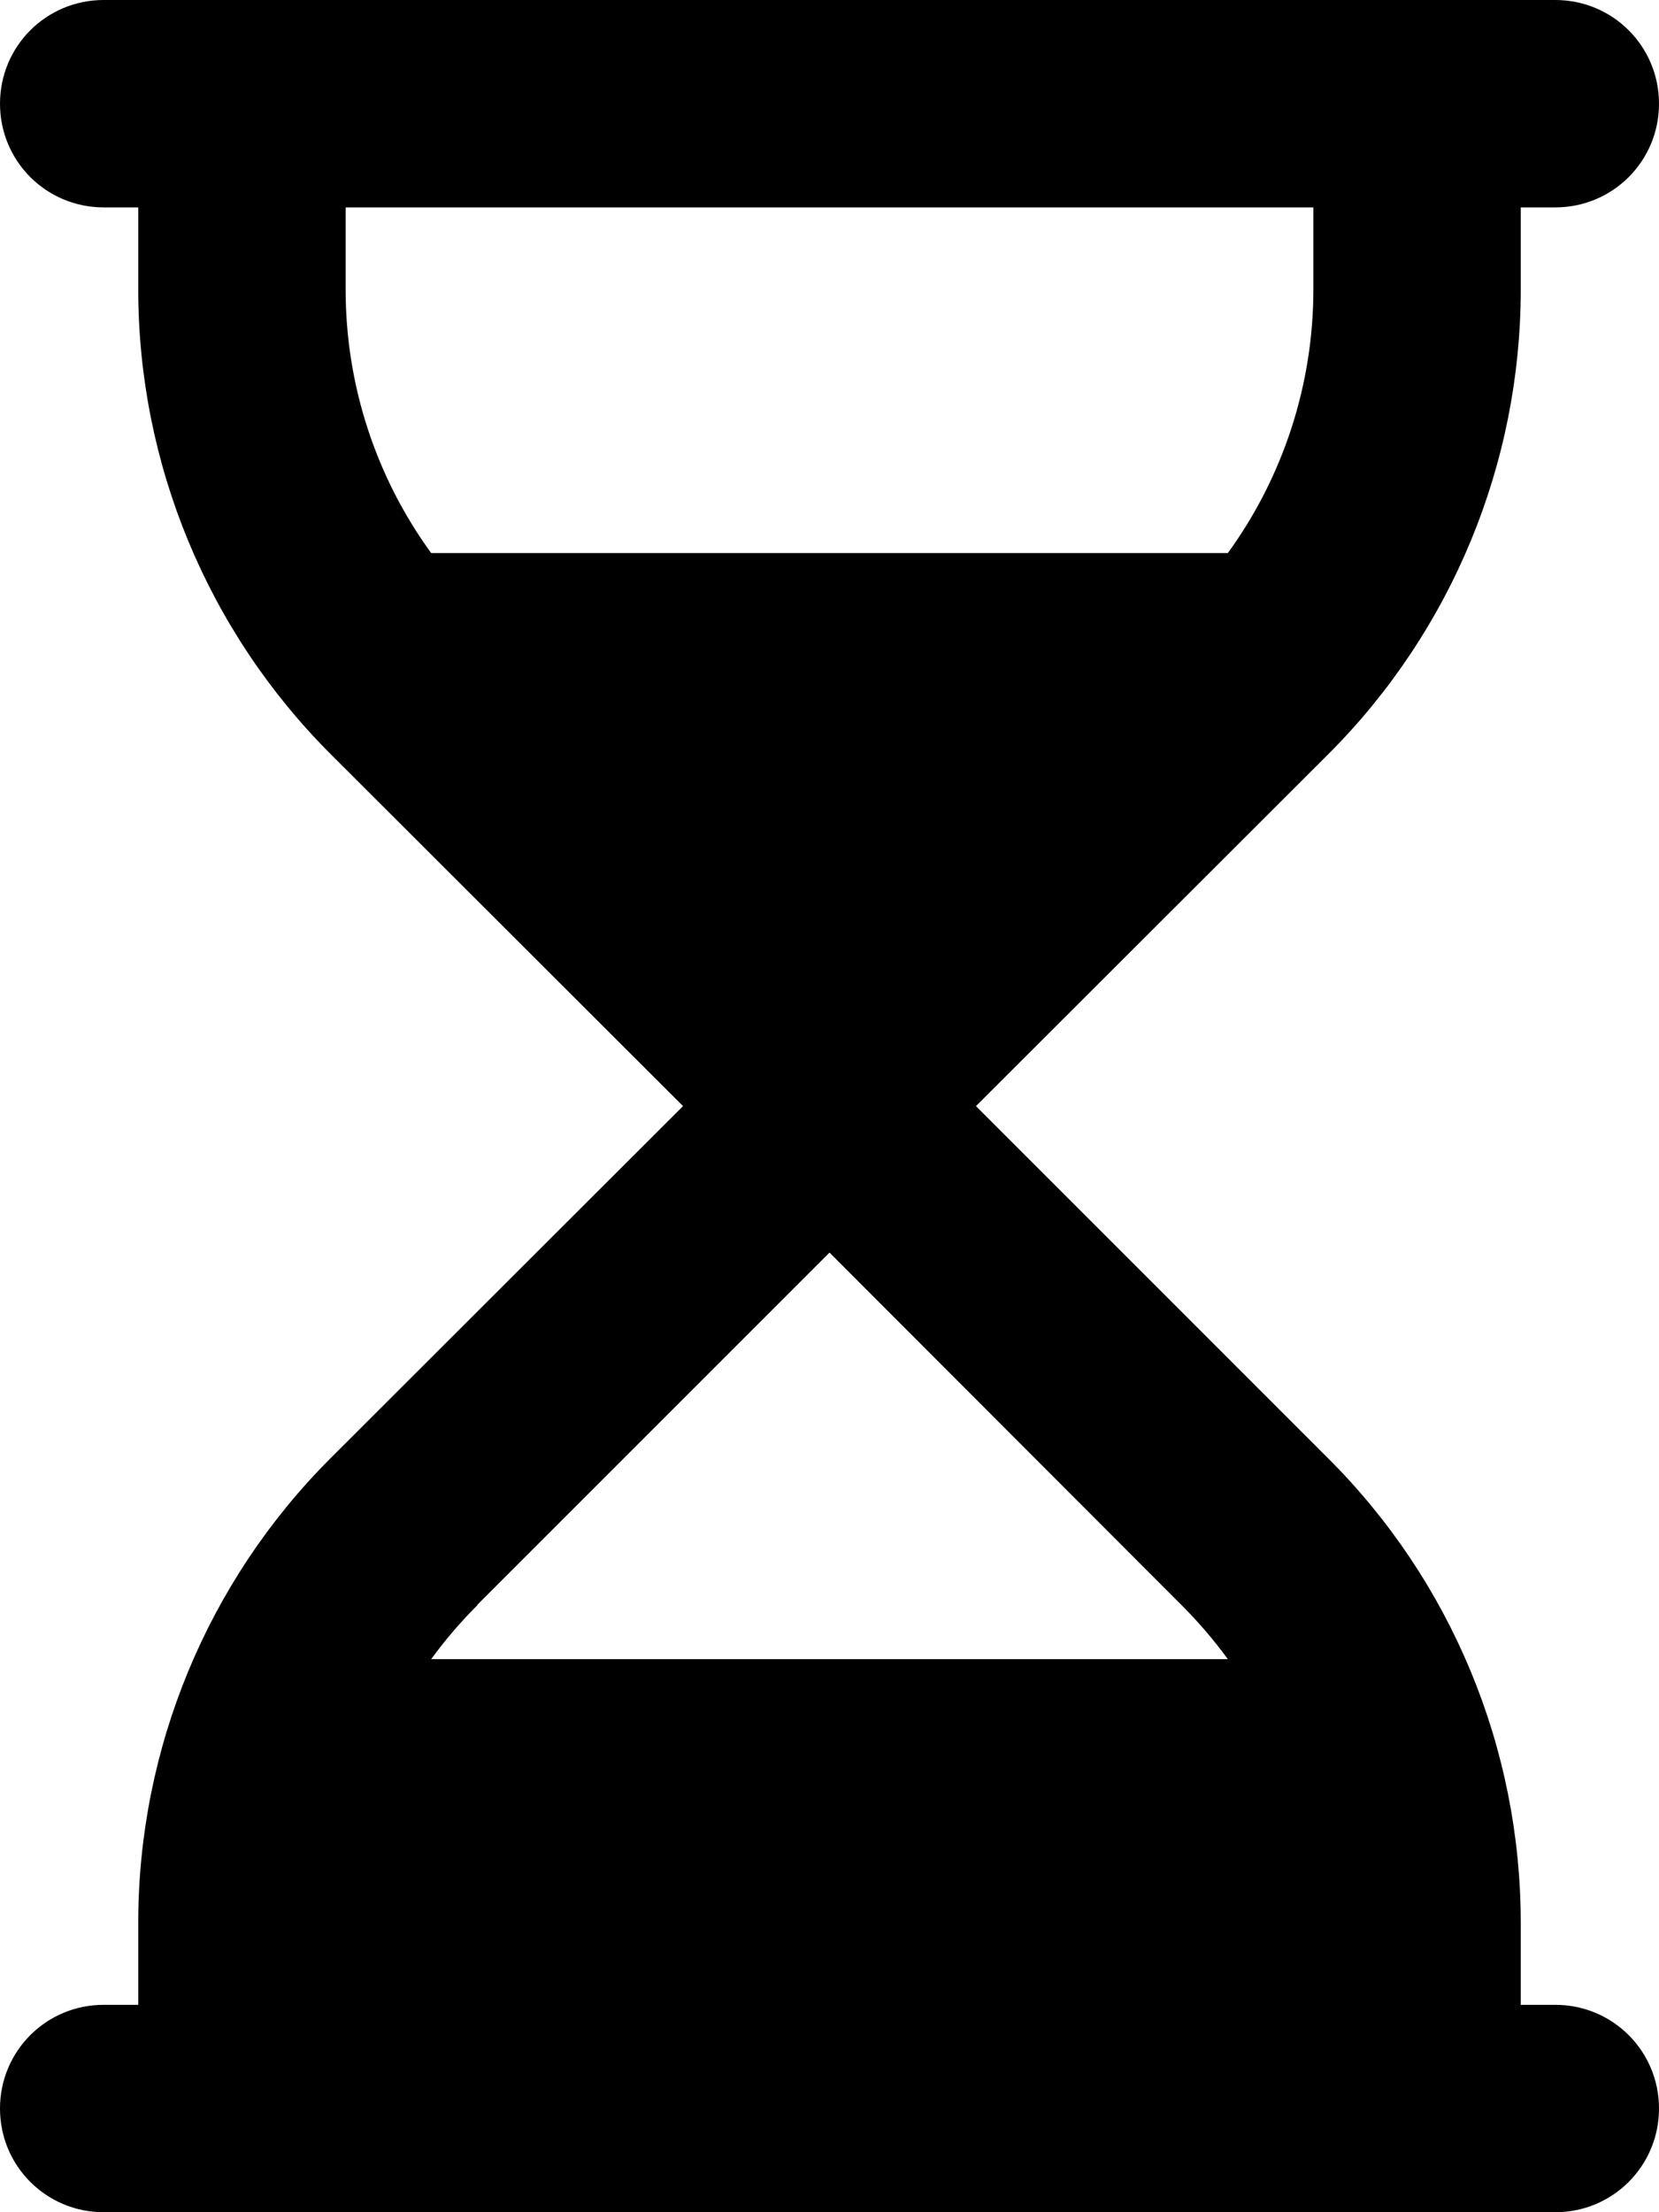 <svg viewBox="0 0 384 512" xmlns="http://www.w3.org/2000/svg"><path d="m0 24c0-13.3 10.7-24 24-24h336c13.3 0 24 10.7 24 24s-10.7 24-24 24h-8v19c0 40.3-16 79-44.5 107.5l-81.6 81.5 81.5 81.5c28.6 28.5 44.6 67.2 44.6 107.5v19h8c13.3 0 24 10.7 24 24s-10.7 24-24 24h-336c-13.3 0-24-10.7-24-24s10.7-24 24-24h8v-19c0-40.3 16-79 44.5-107.5l81.6-81.5-81.6-81.5c-28.5-28.5-44.5-67.2-44.5-107.5v-19h-8c-13.3 0-24-10.7-24-24zm110.5 347.5c-3.9 3.9-7.5 8.1-10.7 12.5h184.4c-3.2-4.4-6.8-8.6-10.7-12.5l-81.5-81.6-81.5 81.5zm173.7-243.5c12.8-17.6 19.8-39 19.8-61v-19h-224v19c0 22.1 7 43.4 19.8 61z"/></svg>